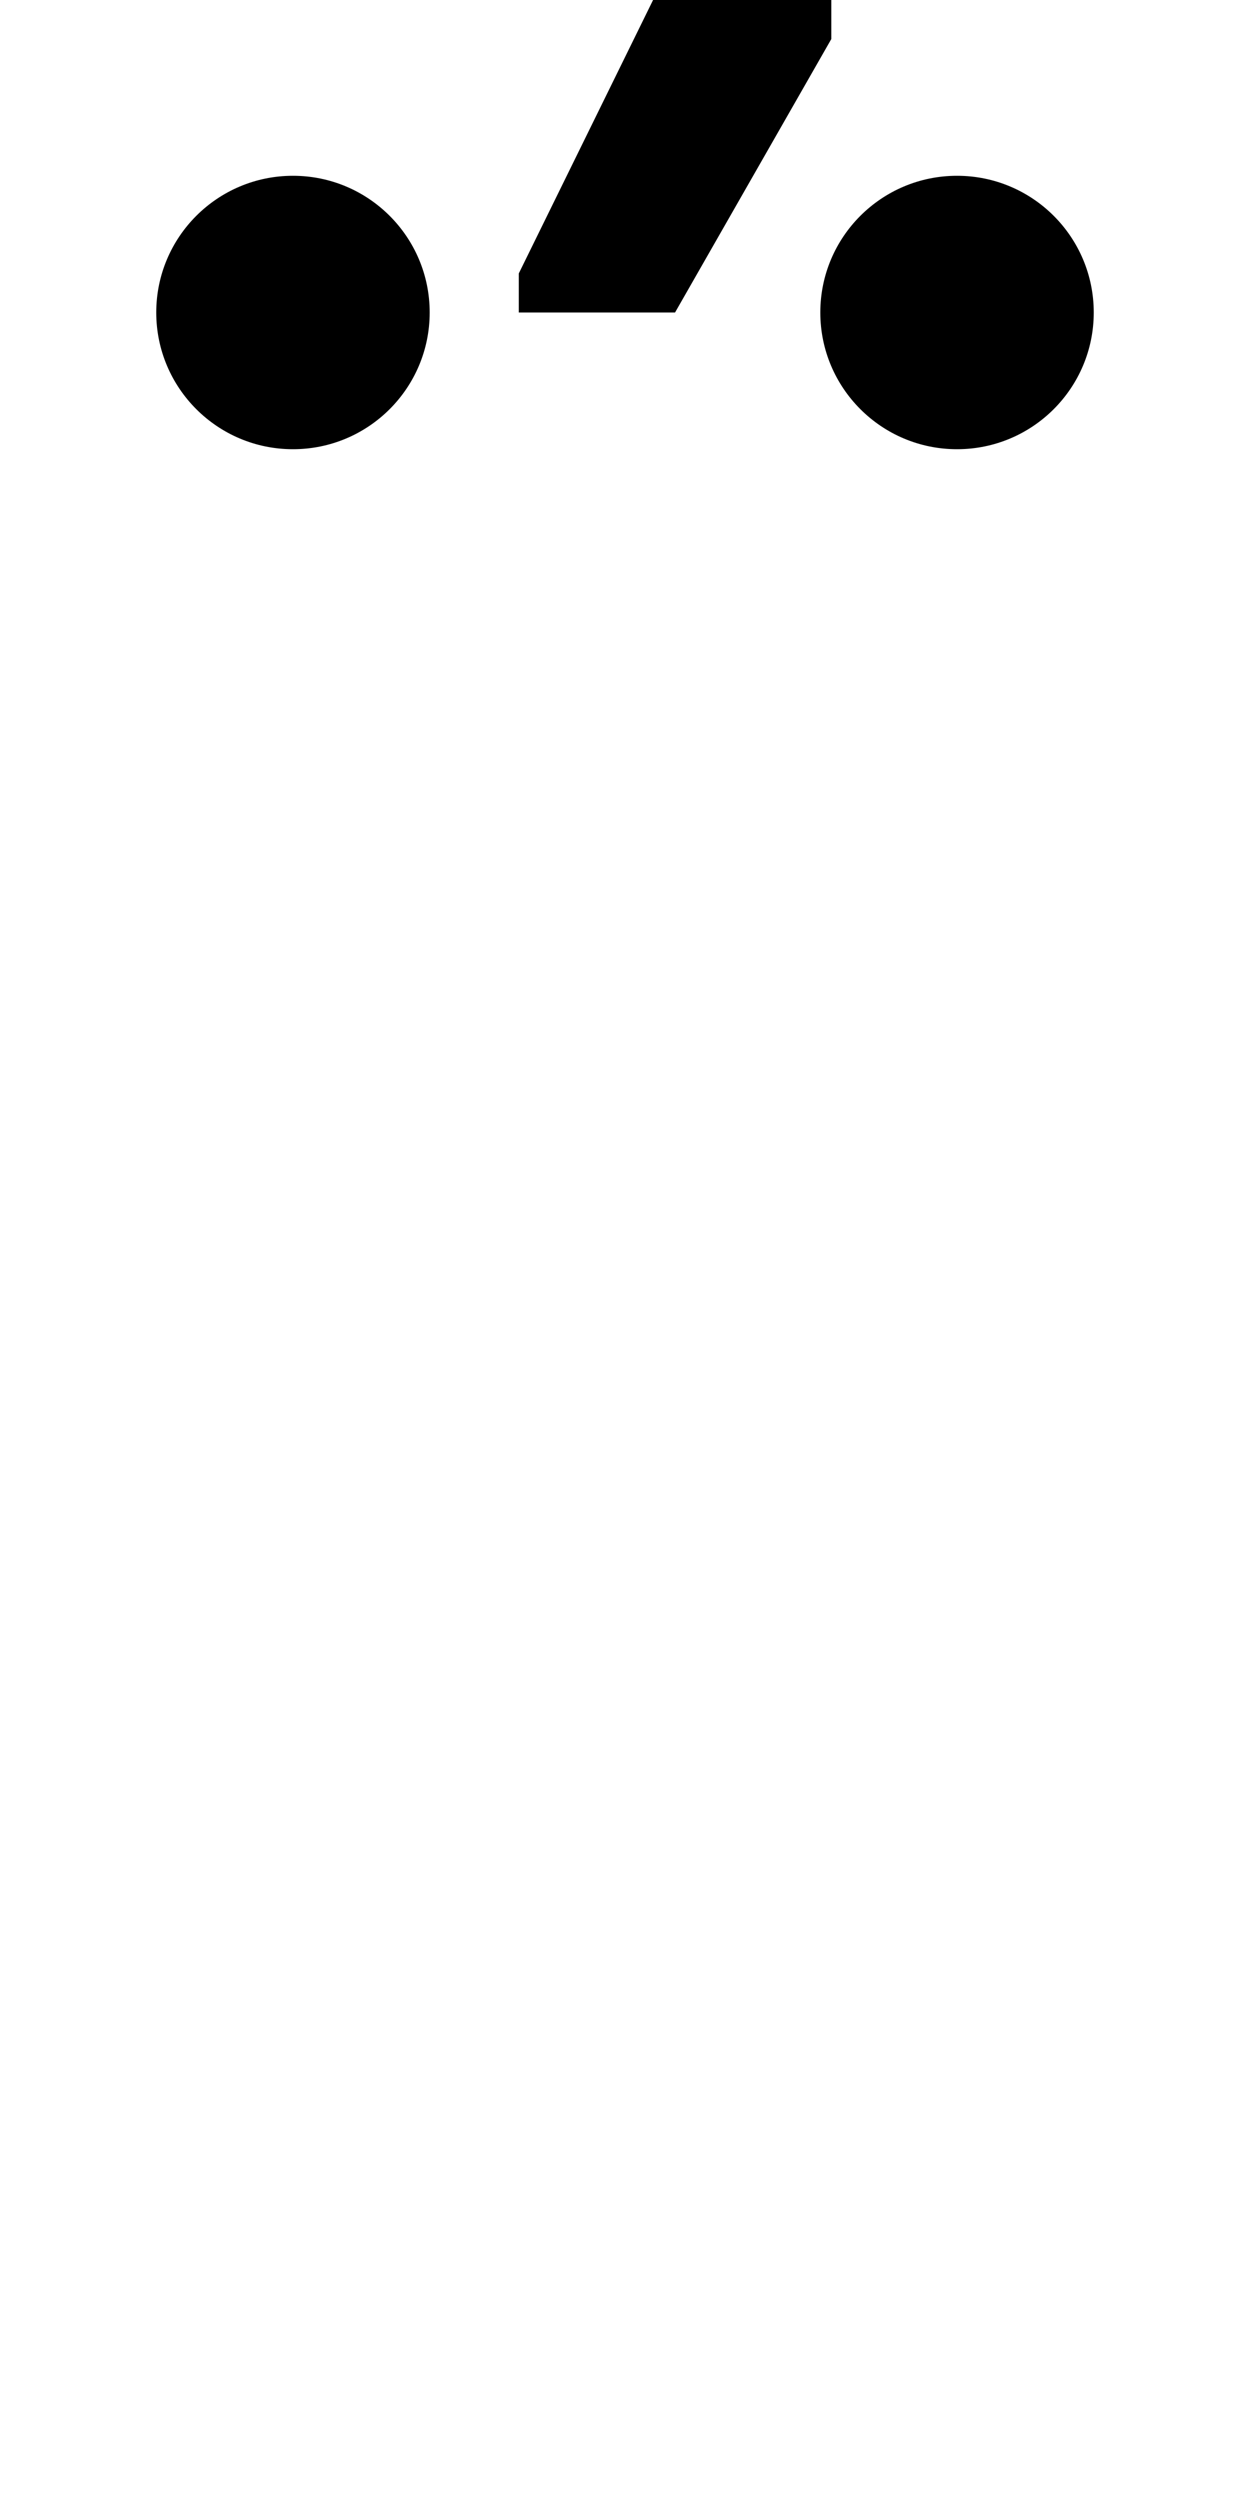 <?xml version="1.0" encoding="UTF-8" standalone="no"?>
<!-- Created with Inkscape (http://www.inkscape.org/) -->

<svg
   xmlns:dc="http://purl.org/dc/elements/1.1/"
   xmlns:cc="http://creativecommons.org/ns#"
   xmlns:rdf="http://www.w3.org/1999/02/22-rdf-syntax-ns#"
   xmlns:svg="http://www.w3.org/2000/svg"
   xmlns="http://www.w3.org/2000/svg"
   version="1.1"
   width="1024"
   height="2048"
   id="svg3355">
  <defs
     id="defs3357" />
  <path
     d="m 535,0 -110,224 0,32 128,0 L 681,32 681,0 z M 240,144 c -61.862,0 -112,50.142 -112,112 0,61.858 50.137,112 112,112 61.863,0 112,-50.135 112,-112 0,-61.865 -50.138,-112 -112,-112 z m 544,0 c -61.862,0 -112,50.142 -112,112 0,61.858 50.137,112 112,112 61.863,0 112,-50.135 112,-112 0,-61.865 -50.138,-112 -112,-112 z"
     id="path5023"
     style="fill:#000000;fill-opacity:1;stroke:none;display:inline" />
</svg>
